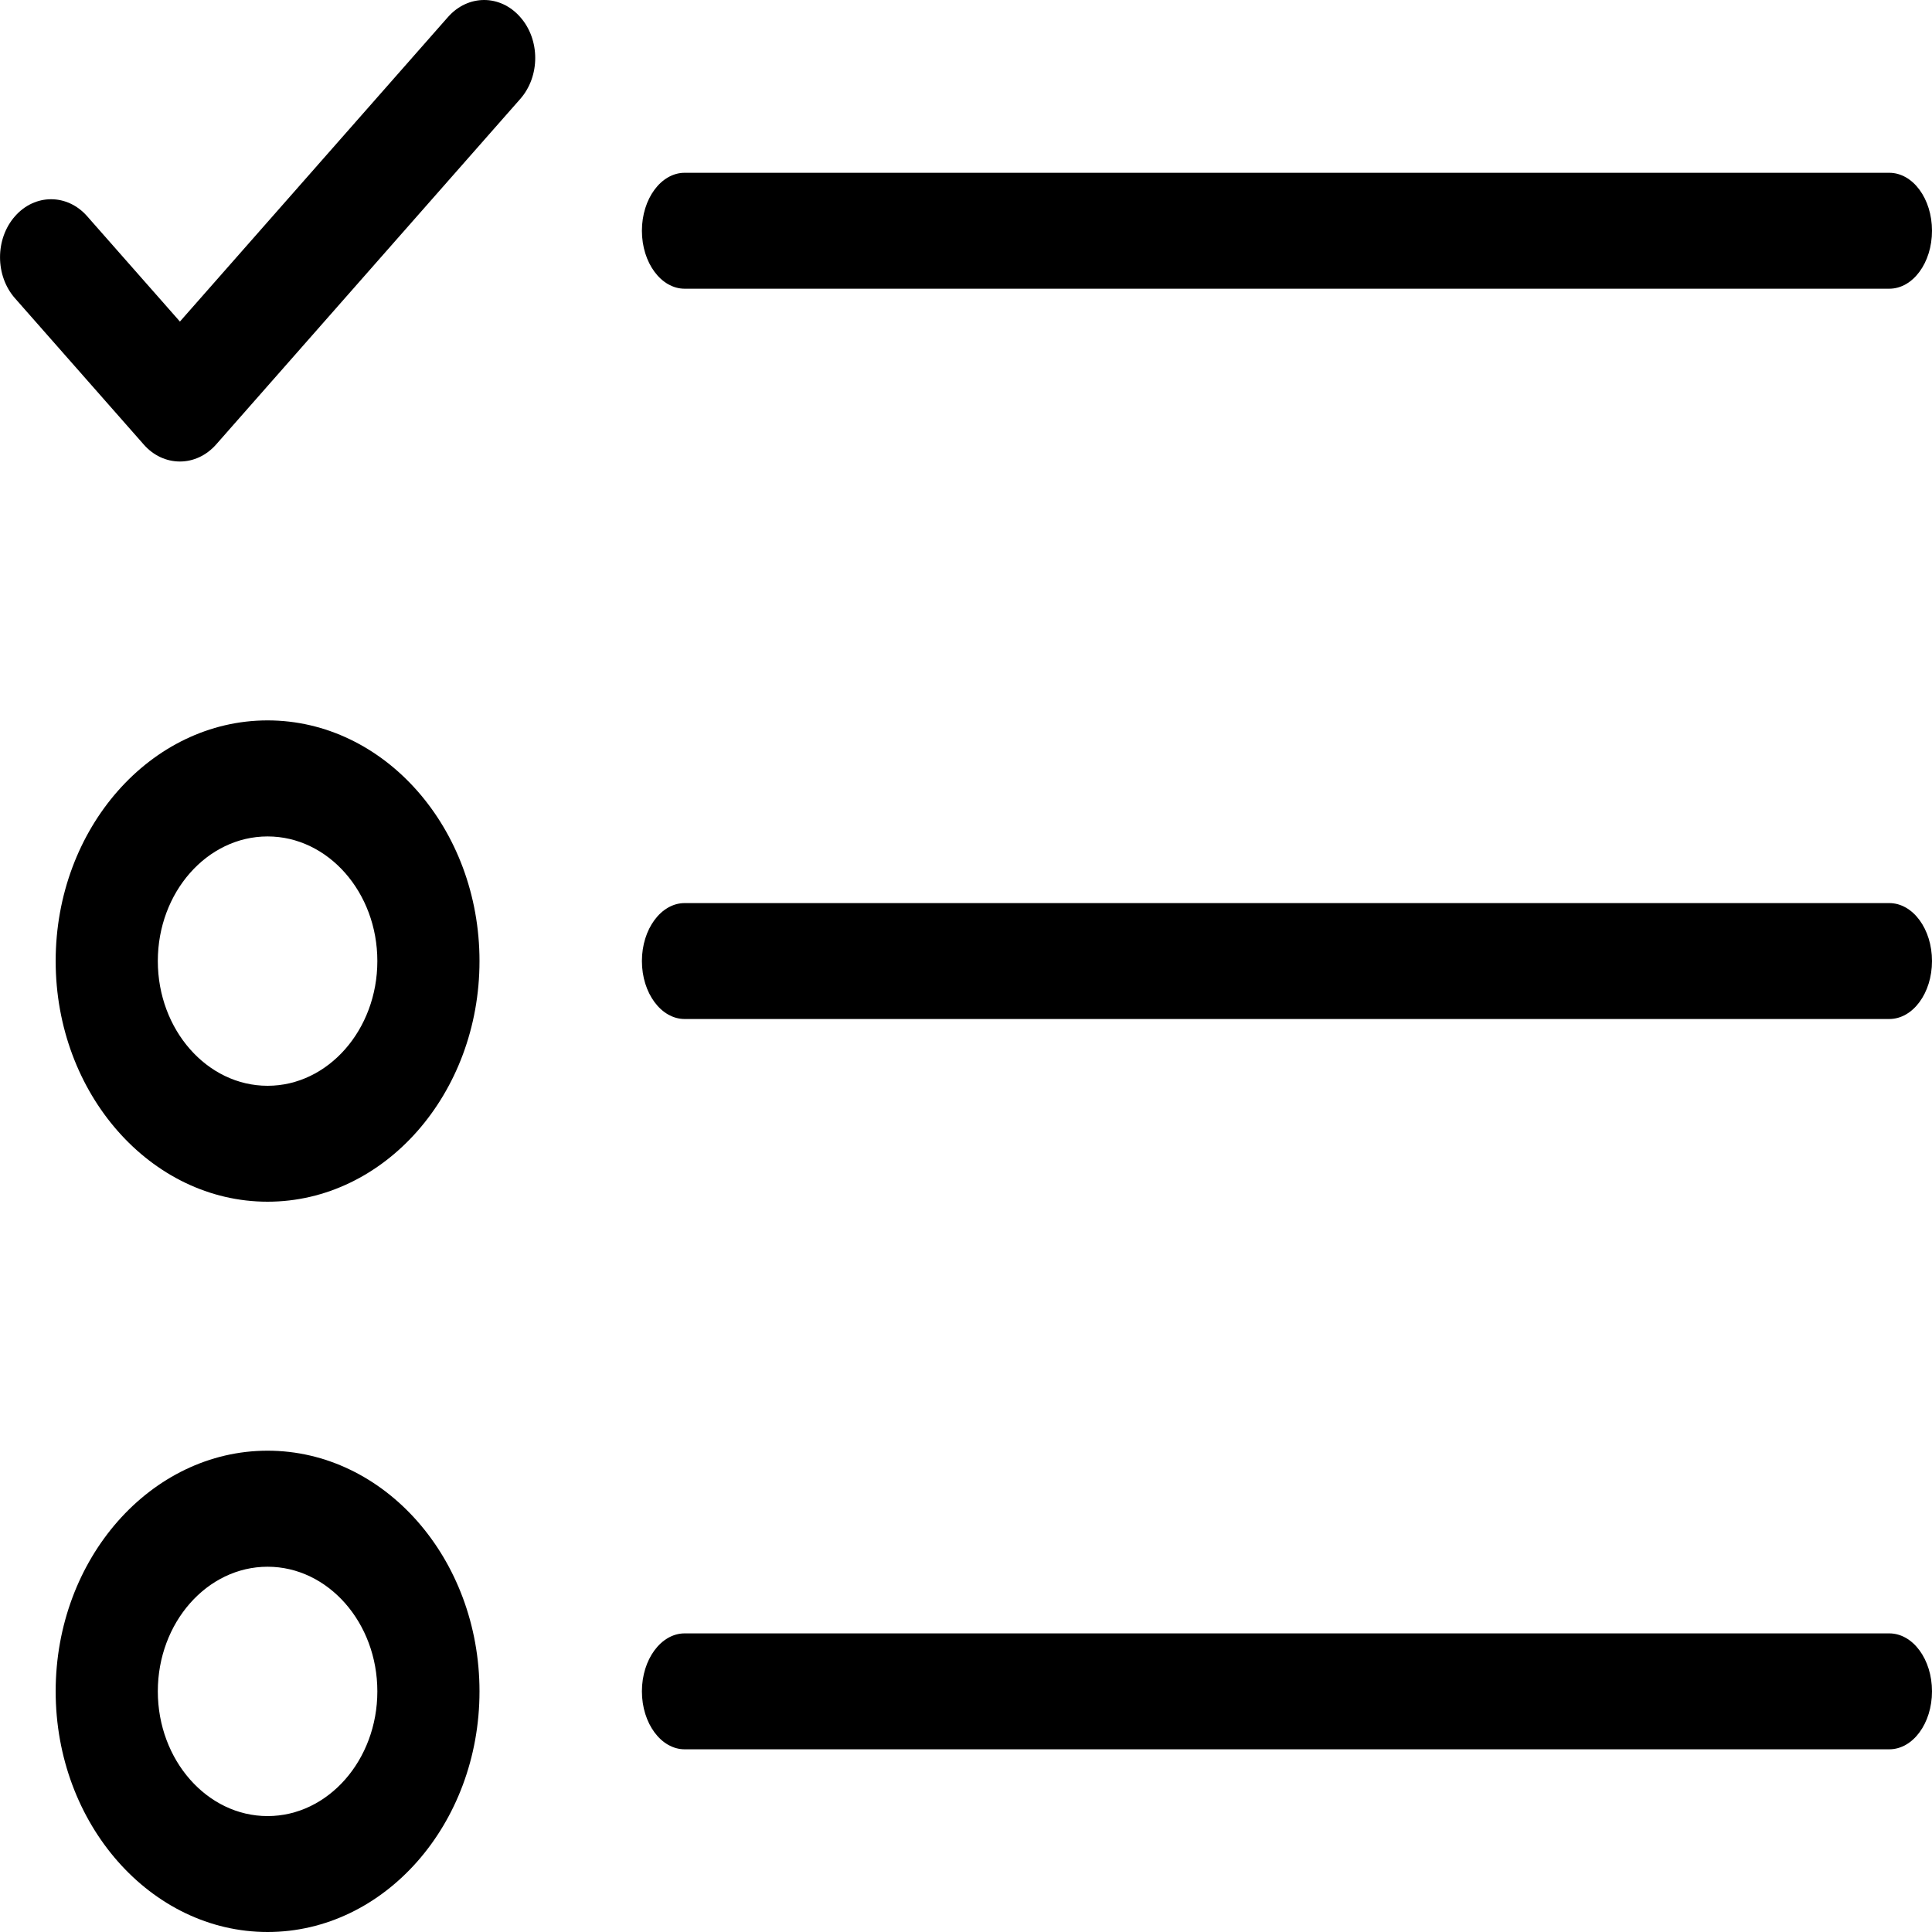 <svg width="16" height="16" viewBox="0 0 16 16" fill="none" xmlns="http://www.w3.org/2000/svg">
<path d="M15.646 2.391H5.67C5.475 2.391 5.316 2.176 5.316 1.911C5.316 1.646 5.475 1.431 5.67 1.431H15.646C15.842 1.431 16 1.646 16 1.911C16 2.176 15.842 2.391 15.646 2.391Z" fill="black"/>
<path d="M2.216 9.952C1.249 9.952 0.461 9.058 0.461 7.959C0.461 6.86 1.249 5.966 2.216 5.966C3.184 5.966 3.971 6.86 3.971 7.959C3.971 9.058 3.184 9.952 2.216 9.952ZM2.216 6.927C1.715 6.927 1.307 7.39 1.307 7.959C1.307 8.528 1.715 8.992 2.216 8.992C2.717 8.992 3.125 8.528 3.125 7.959C3.125 7.39 2.717 6.927 2.216 6.927Z" fill="black"/>
<path d="M15.646 8.439H5.67C5.475 8.439 5.316 8.224 5.316 7.959C5.316 7.694 5.475 7.479 5.67 7.479H15.646C15.842 7.479 16 7.694 16 7.959C16 8.224 15.842 8.439 15.646 8.439Z" fill="black"/>
<path d="M2.216 16C1.249 16 0.461 15.106 0.461 14.007C0.461 12.908 1.249 12.014 2.216 12.014C3.184 12.014 3.971 12.908 3.971 14.007C3.971 15.106 3.184 16 2.216 16ZM2.216 12.975C1.715 12.975 1.307 13.438 1.307 14.007C1.307 14.576 1.715 15.04 2.216 15.04C2.717 15.04 3.125 14.576 3.125 14.007C3.125 13.438 2.717 12.975 2.216 12.975Z" fill="black"/>
<path d="M15.646 14.487H5.67C5.475 14.487 5.316 14.272 5.316 14.007C5.316 13.742 5.475 13.527 5.67 13.527H15.646C15.842 13.527 16 13.742 16 14.007C16 14.272 15.842 14.487 15.646 14.487Z" fill="black"/>
<path d="M1.49 3.822C1.377 3.822 1.27 3.772 1.191 3.682L0.124 2.47C-0.041 2.283 -0.041 1.978 0.124 1.791C0.289 1.603 0.557 1.603 0.722 1.791L1.49 2.663L3.71 0.141C3.876 -0.047 4.143 -0.047 4.308 0.141C4.474 0.328 4.474 0.632 4.308 0.82L1.789 3.682C1.709 3.772 1.602 3.822 1.49 3.822Z" fill="black"/>
</svg>
